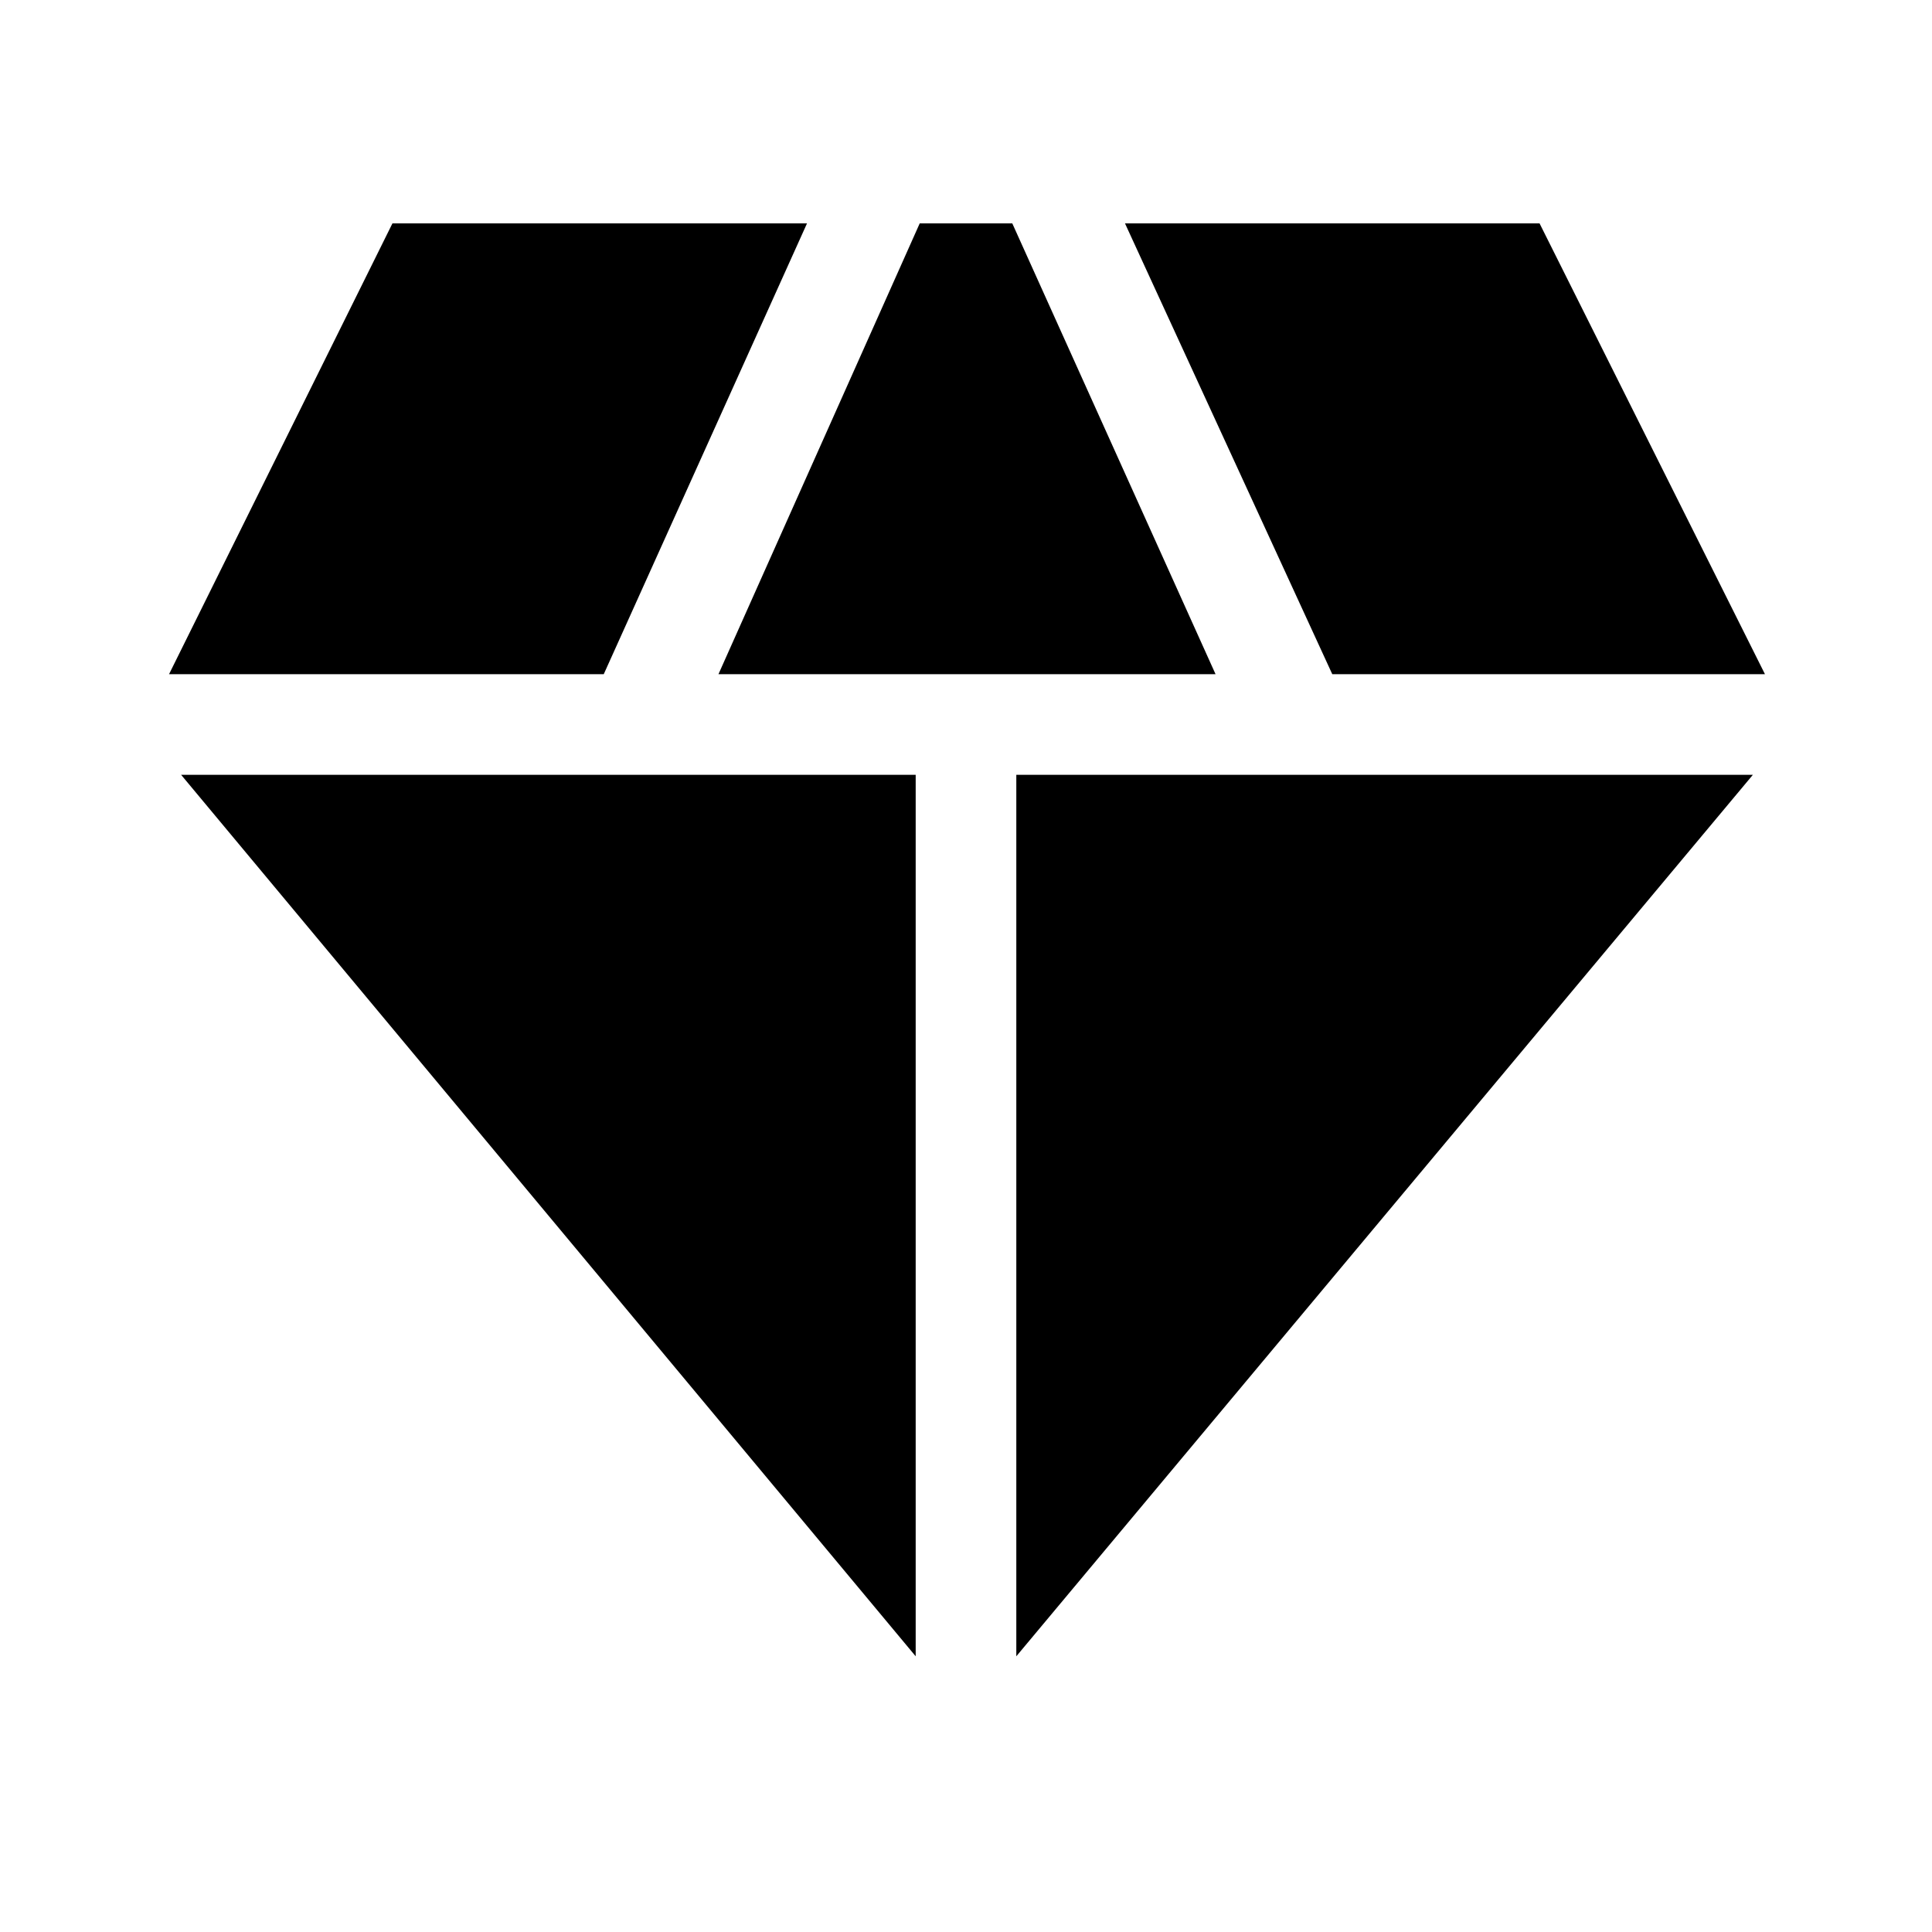 <svg xmlns="http://www.w3.org/2000/svg" height="48" width="48"><path d="m17.85 16.75 5-11.2h2.3l5.05 11.2Zm4.9 24.4L4.5 19.25h18.25Zm2.5 0v-21.9h18.3Zm7.85-24.4-5.15-11.2h10.3l5.6 11.2Zm-28.9 0 5.55-11.2h10.3L15 16.75Z"/></svg>